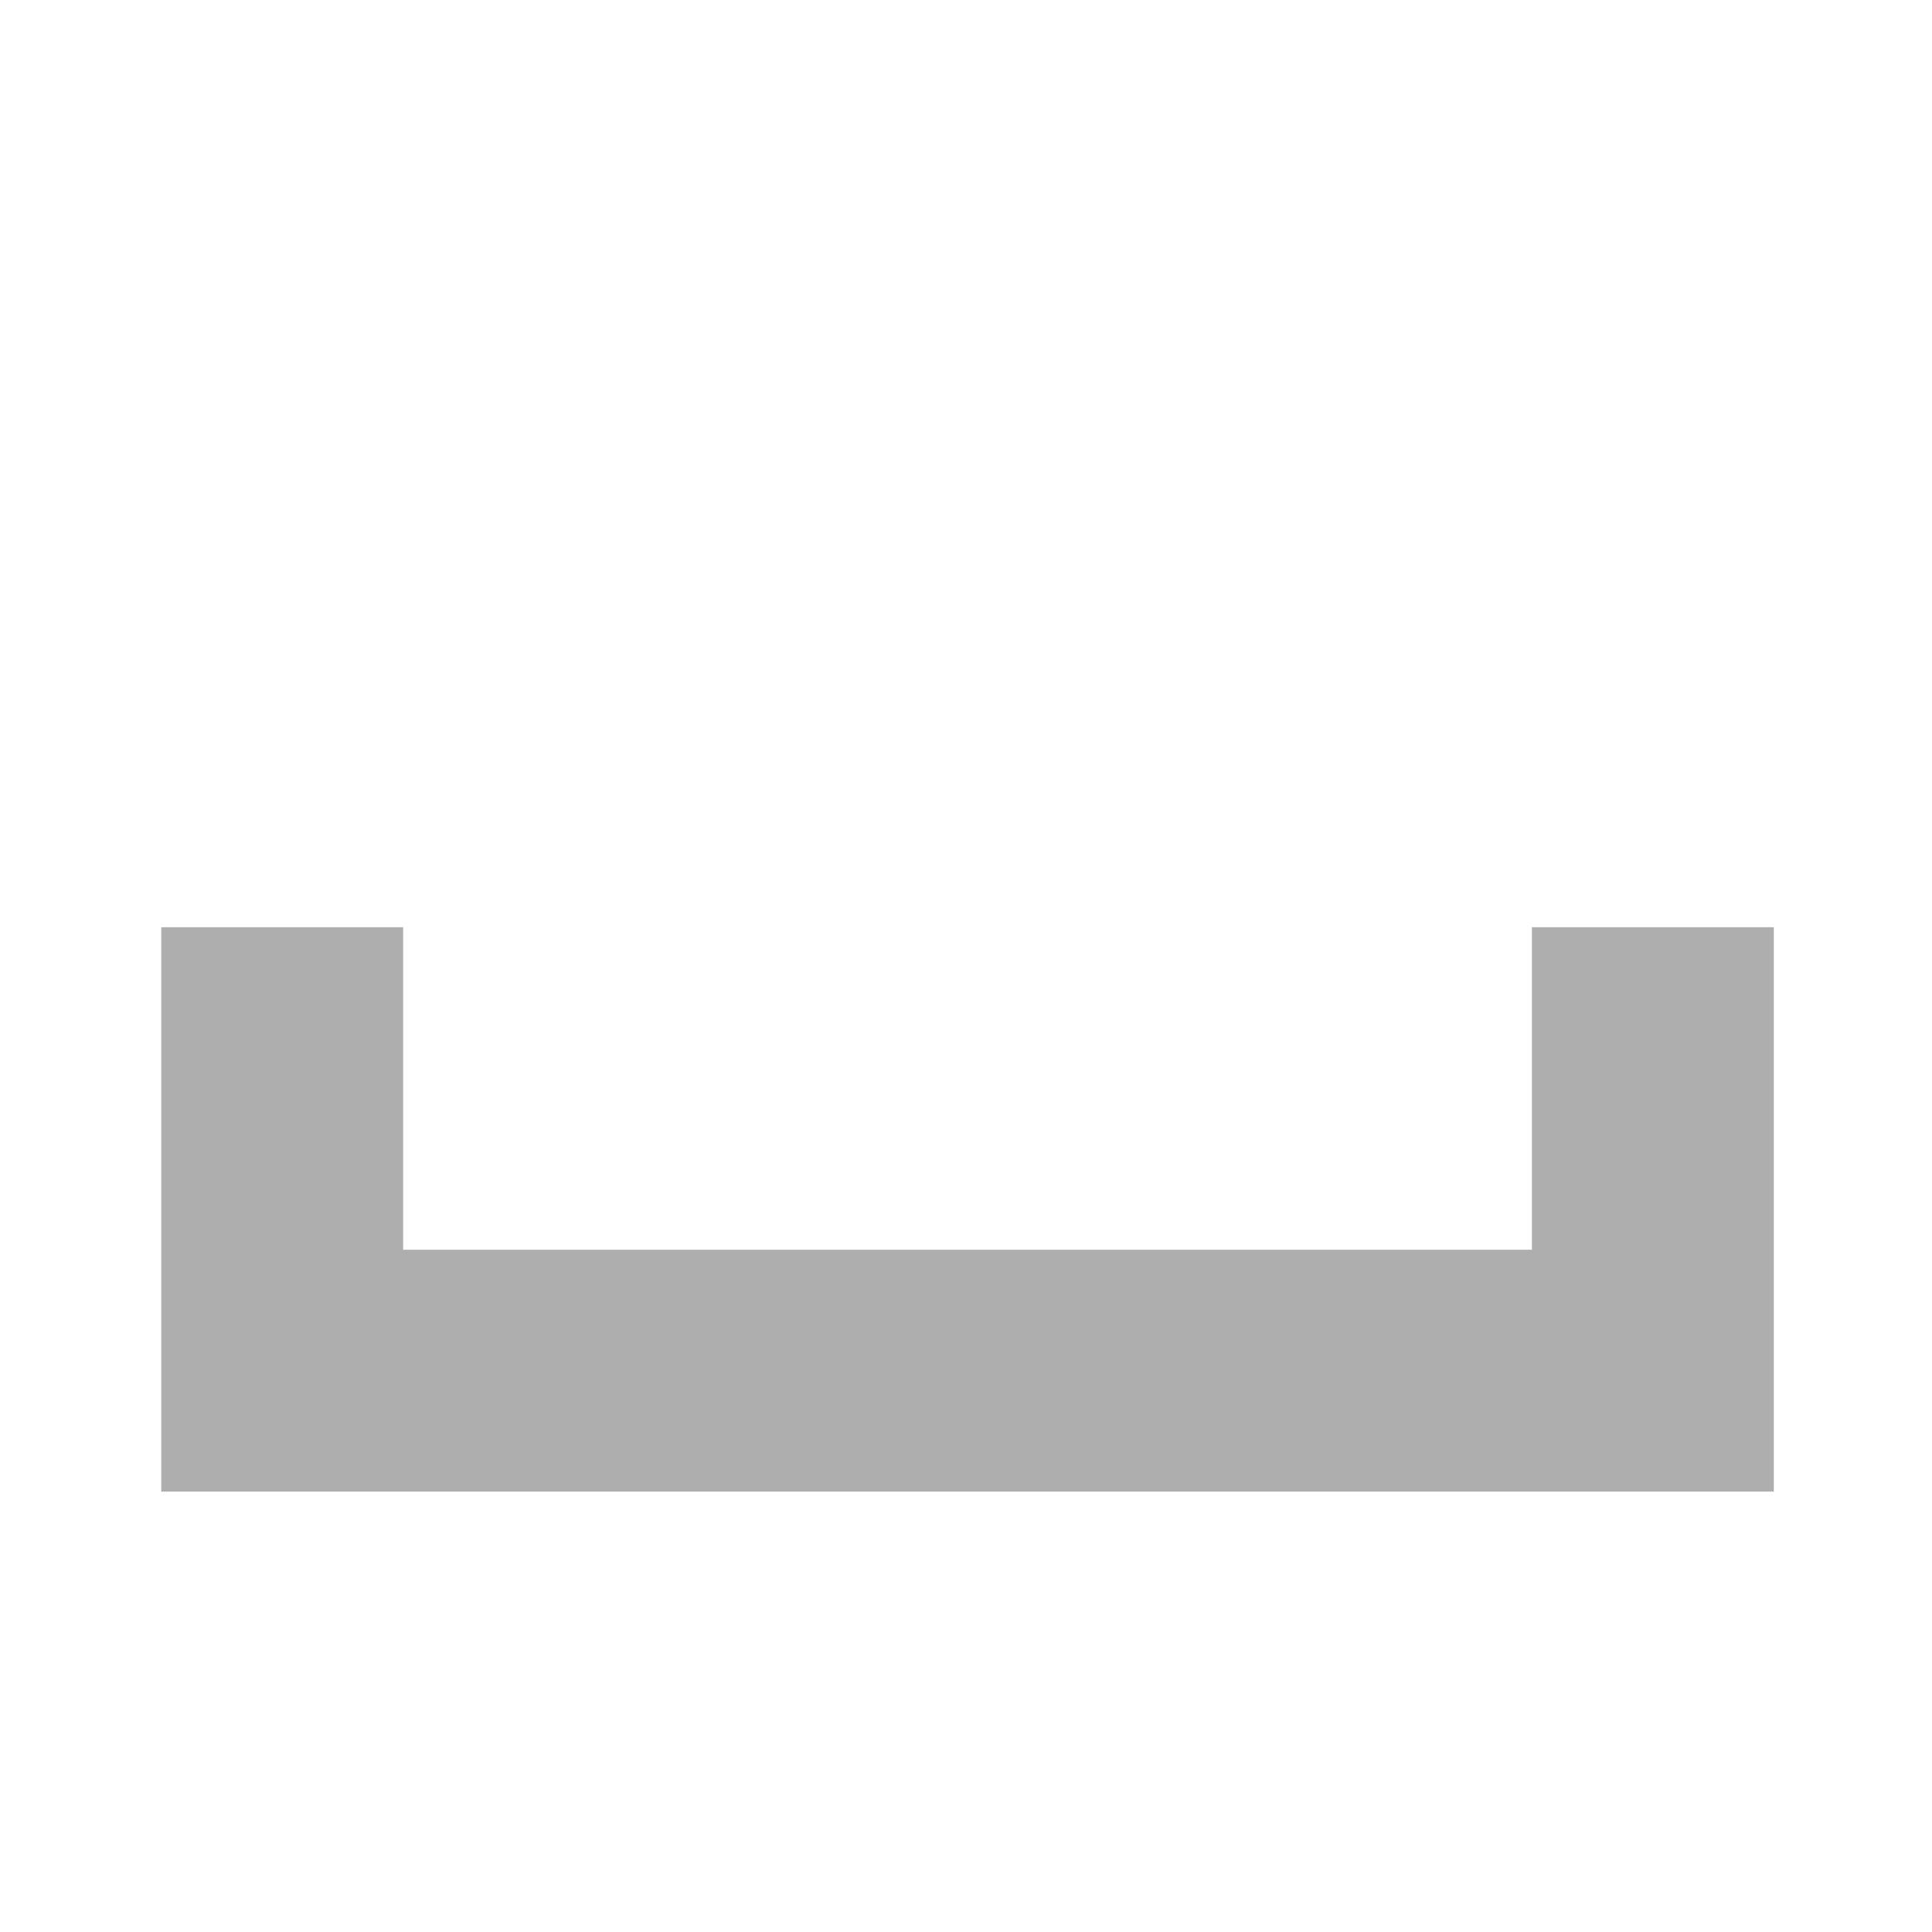 <?xml version="1.0" encoding="UTF-8" standalone="no"?>
<svg
   xmlns:dc="http://purl.org/dc/elements/1.1/"
   xmlns:cc="http://creativecommons.org/ns#"
   xmlns:rdf="http://www.w3.org/1999/02/22-rdf-syntax-ns#"
   xmlns:svg="http://www.w3.org/2000/svg"
   xmlns="http://www.w3.org/2000/svg"
   id="svg8"
   version="1.1"
   viewBox="0 0 6.35 6.35"
   height="24"
   width="24">
  <defs
     id="defs2" />
  <g
     transform="translate(0,-290.65)"
     id="layer1">
    <g
       id="text817"
       style="font-style:normal;font-variant:normal;font-weight:normal;font-stretch:normal;font-size:5.644px;line-height:1.25;font-family:Roboto;-inkscape-font-specification:Roboto;letter-spacing:0px;word-spacing:0px;fill:#000000;fill-opacity:1;stroke:none;stroke-width:0.265"
       aria-label=".*">
      <g
         style="fill:#000000;fill-opacity:0.78"
         id="g1606">
        <path
           id="rect1629"
           transform="matrix(0.265,0,0,0.265,0,290.65)"
           d="m 2,11.5 v 4 1 2 h 20 v -3 -4 h -3 v 4 H 5 v -4 z"
           style="fill:#aeaeae;fill-opacity:1;stroke:none;stroke-width:1.764;stroke-miterlimit:4;stroke-dasharray:none;stroke-opacity:1" />
      </g>
    </g>
  </g>
</svg>
